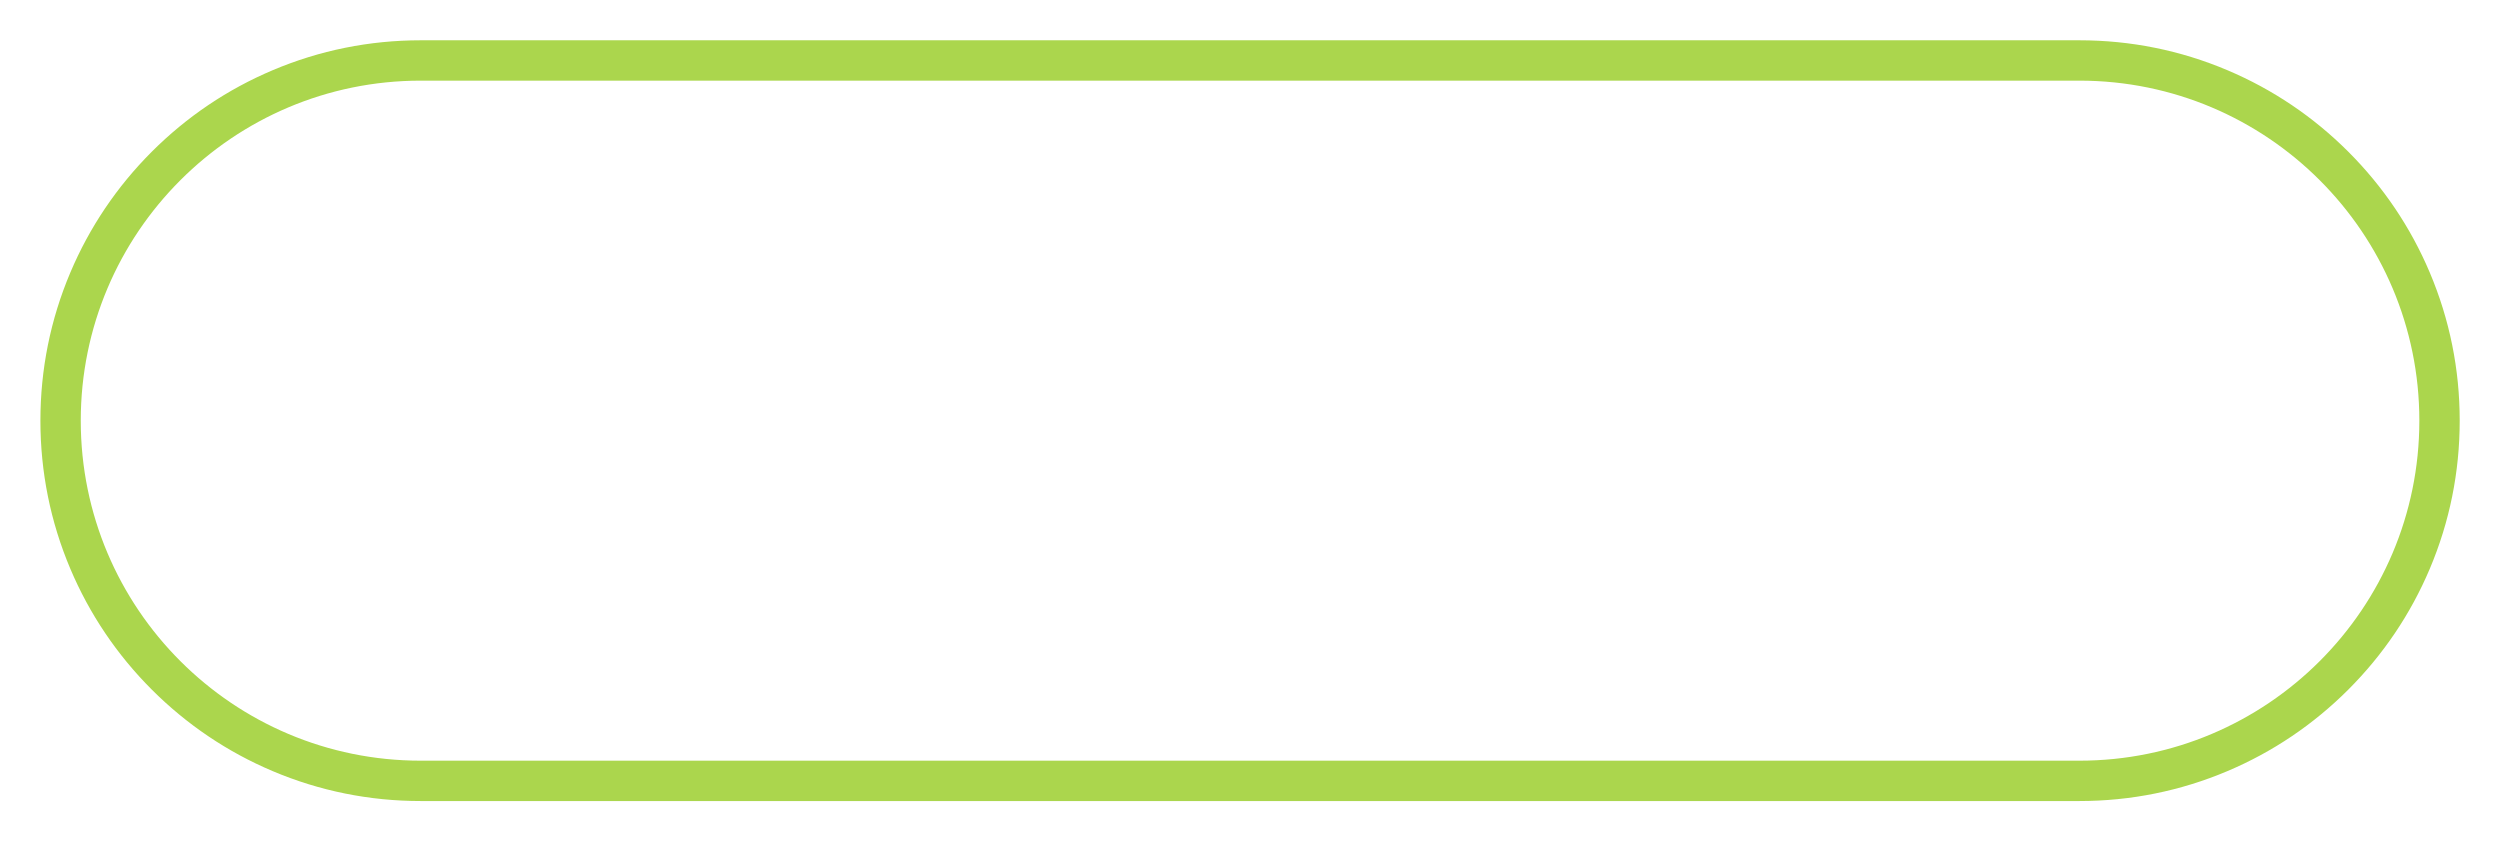 <svg xmlns="http://www.w3.org/2000/svg" xmlns:xlink="http://www.w3.org/1999/xlink" width="185.862" height="62.558" viewBox="0 0 185.862 62.558">
  <defs>
    <filter id="active_-_bottom" x="0" y="0" width="185.862" height="62.558" filterUnits="userSpaceOnUse">
      <feOffset dx="-2" dy="3" input="SourceAlpha"/>
      <feGaussianBlur stdDeviation="1" result="blur"/>
      <feFlood flood-color="#262a30" flood-opacity="0.122"/>
      <feComposite operator="in" in2="blur"/>
      <feComposite in="SourceGraphic"/>
    </filter>
  </defs>
  <g transform="matrix(1, 0, 0, 1, 0, 0)" filter="url(#active_-_bottom)">
    <g id="active_-_bottom-2" data-name="active - bottom" transform="translate(-64.8 -318.52)" fill="#fff">
      <path d="M 221.387 373.573 L 98.082 373.573 C 94.468 373.573 90.961 372.864 87.658 371.468 C 84.469 370.119 81.606 368.188 79.147 365.73 C 76.688 363.271 74.758 360.407 73.409 357.218 C 72.012 353.916 71.304 350.409 71.304 346.795 C 71.304 343.18 72.012 339.673 73.409 336.371 C 74.758 333.181 76.688 330.318 79.147 327.859 C 81.606 325.4 84.469 323.469 87.658 322.12 C 90.961 320.723 94.468 320.015 98.082 320.015 L 221.387 320.015 C 225.001 320.015 228.508 320.723 231.811 322.12 C 235 323.469 237.864 325.4 240.322 327.859 C 242.781 330.318 244.712 333.181 246.061 336.37 C 247.458 339.673 248.166 343.18 248.166 346.795 C 248.166 350.409 247.458 353.916 246.061 357.219 C 244.712 360.407 242.781 363.271 240.322 365.73 C 237.863 368.188 235 370.119 231.811 371.468 C 228.508 372.864 225.001 373.573 221.387 373.573 Z" stroke="none"/>
      <path d="M 98.082 321.515 C 84.121 321.515 72.804 332.834 72.804 346.795 C 72.804 360.756 84.121 372.073 98.082 372.073 L 221.387 372.073 C 235.348 372.073 246.666 360.756 246.666 346.795 C 246.666 332.834 235.348 321.515 221.387 321.515 L 98.082 321.515 M 98.082 318.515 L 221.387 318.515 C 225.203 318.515 228.907 319.263 232.395 320.739 C 235.763 322.163 238.787 324.202 241.383 326.798 C 243.979 329.394 246.018 332.418 247.443 335.786 C 248.918 339.275 249.666 342.978 249.666 346.795 C 249.666 350.611 248.918 354.315 247.443 357.803 C 246.018 361.171 243.979 364.194 241.383 366.79 C 238.787 369.386 235.763 371.425 232.395 372.849 C 228.907 374.325 225.203 375.073 221.387 375.073 L 98.082 375.073 C 94.266 375.073 90.562 374.325 87.074 372.849 C 83.706 371.425 80.682 369.386 78.086 366.79 C 75.49 364.194 73.452 361.17 72.027 357.803 C 70.552 354.315 69.804 350.611 69.804 346.795 C 69.804 342.978 70.552 339.275 72.027 335.786 C 73.452 332.418 75.49 329.394 78.086 326.798 C 80.682 324.202 83.706 322.163 87.074 320.739 C 90.562 319.263 94.266 318.515 98.082 318.515 Z" stroke="none" fill="#abd64d"/>
    </g>
  </g>
</svg>
